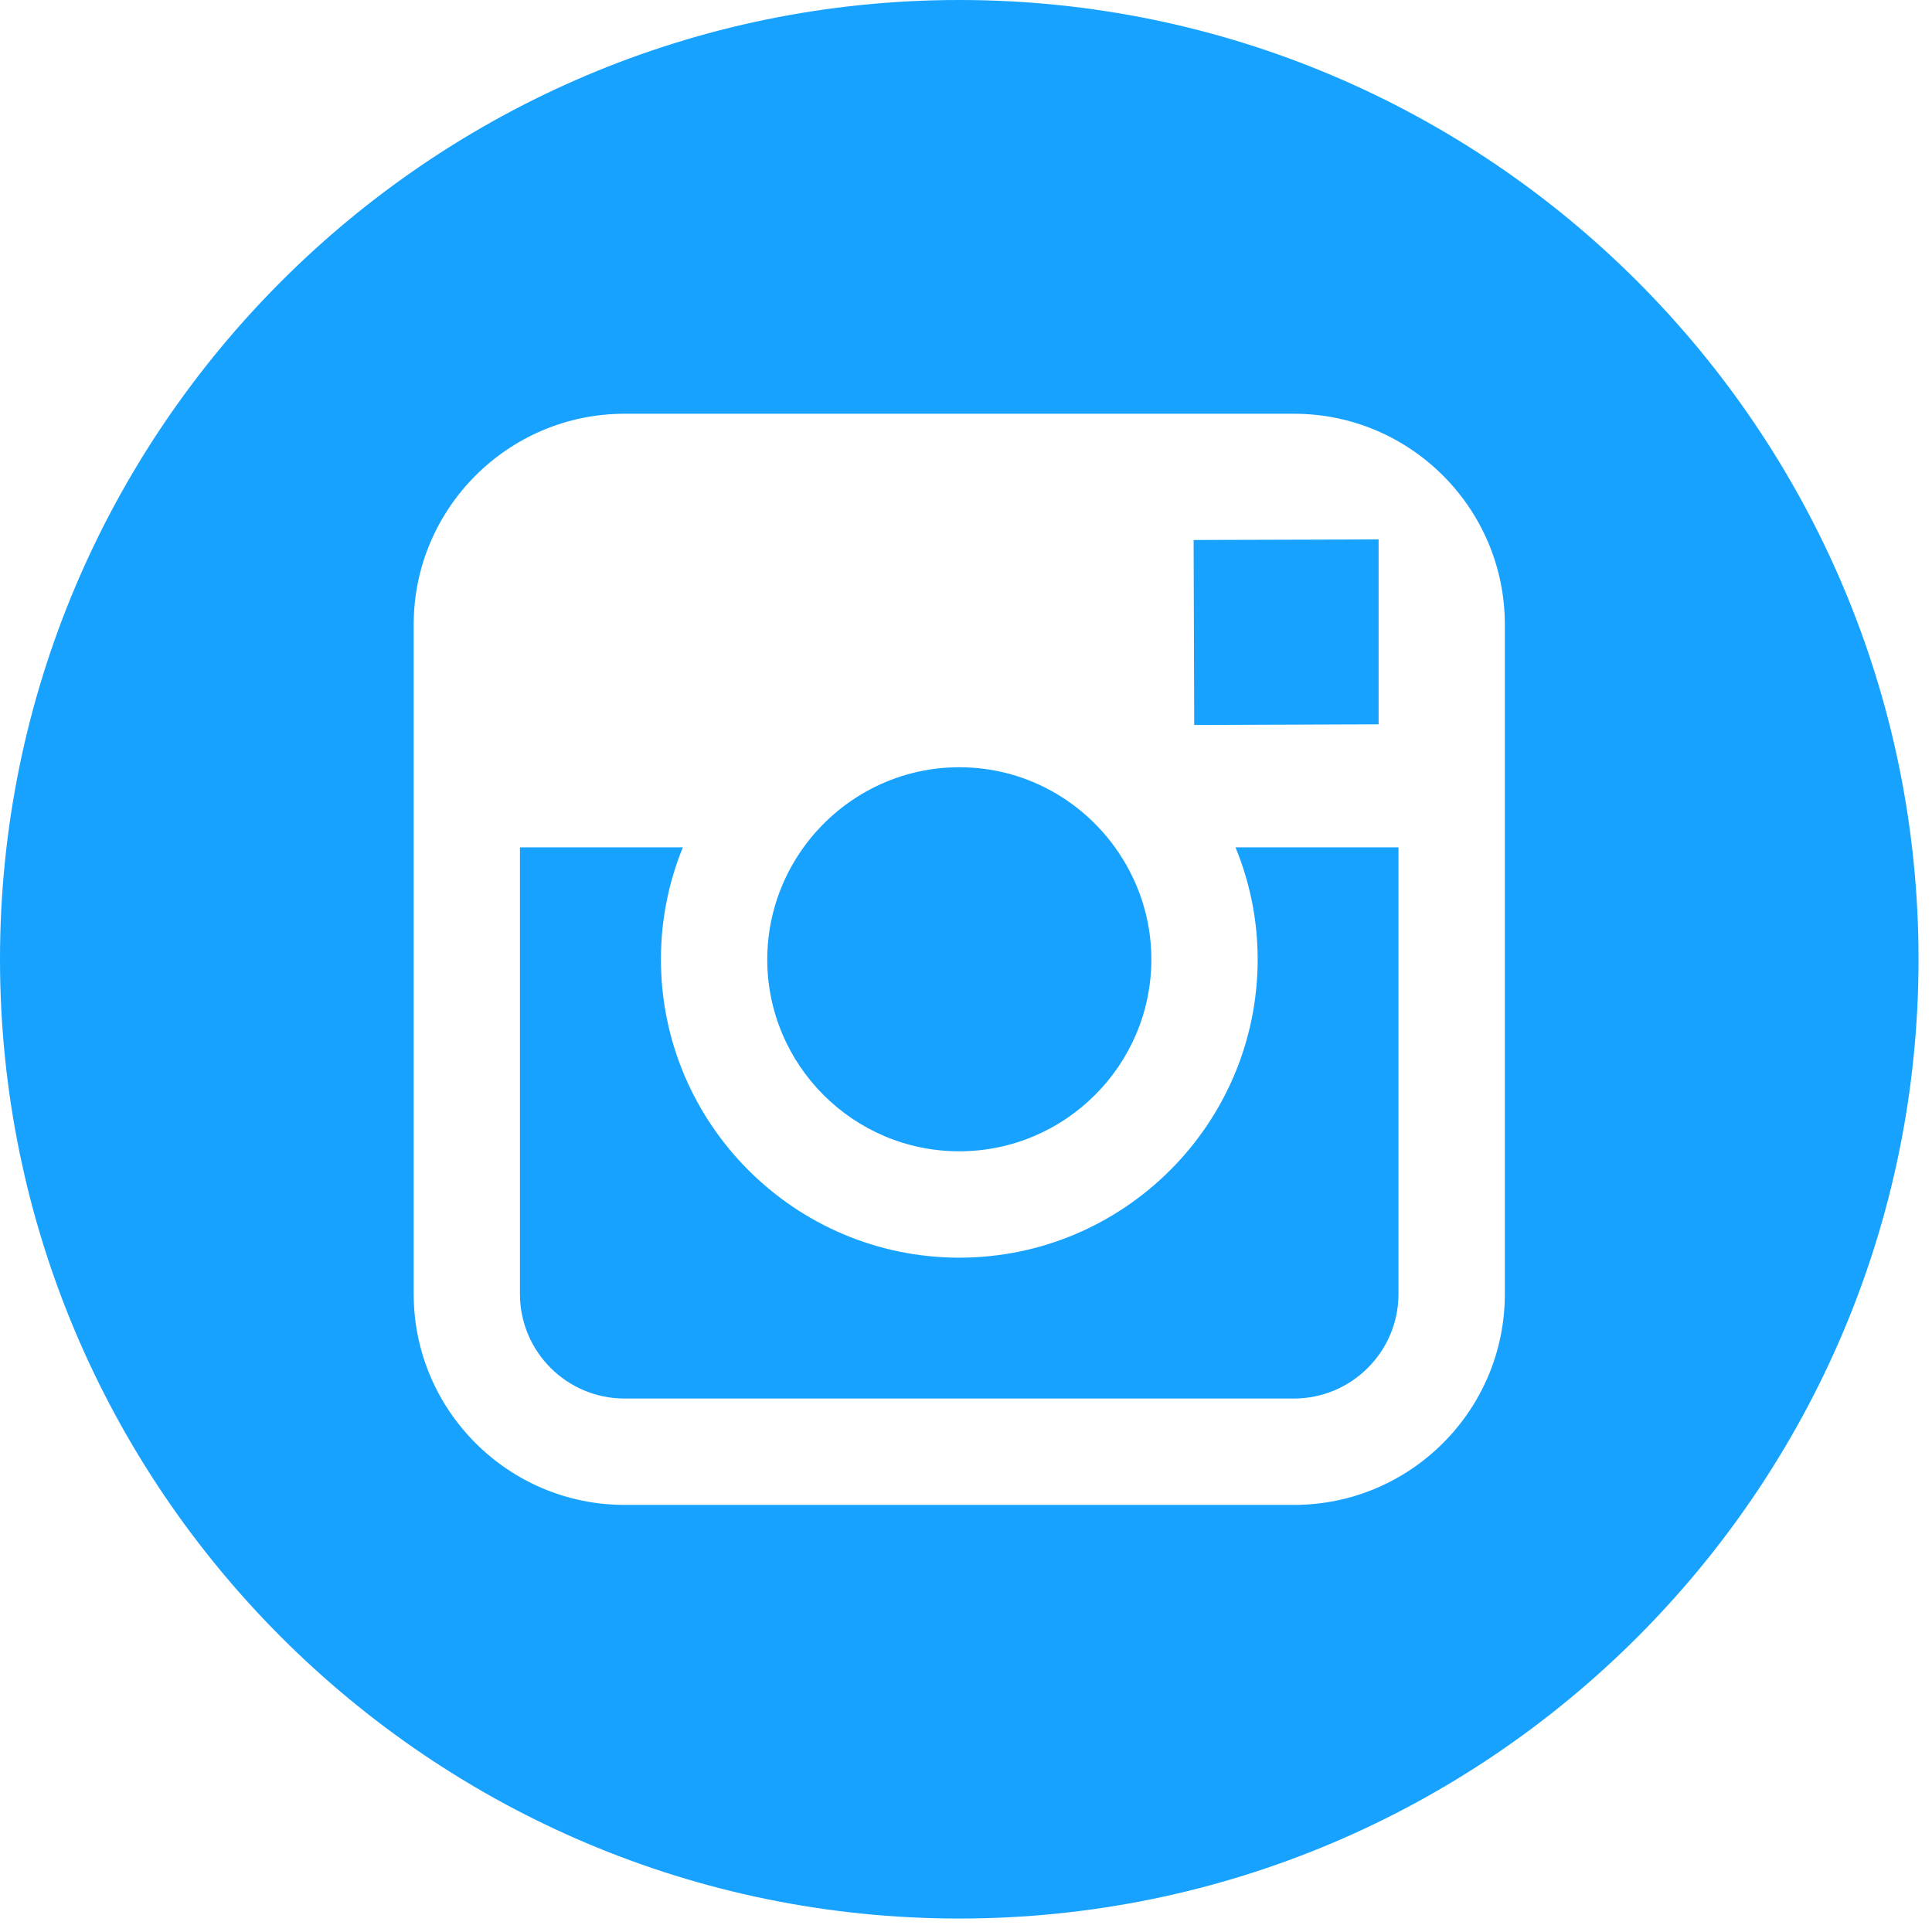 <?xml version="1.0" encoding="UTF-8"?>
<svg width="32px" height="32px" viewBox="0 0 32 32" version="1.1" xmlns="http://www.w3.org/2000/svg" xmlns:xlink="http://www.w3.org/1999/xlink">
    <!-- Generator: Sketch 48.2 (47327) - http://www.bohemiancoding.com/sketch -->
    <title>instagram-logo</title>
    <desc>Created with Sketch.</desc>
    <defs></defs>
    <g id="Parcerias" stroke="none" stroke-width="1" fill="none" fill-rule="evenodd" transform="translate(-148, -1896)">
        <g id="footer" transform="translate(0, 1757)" fill="#17A2FF" fill-rule="nonzero">
            <g id="Group-7">
                <g transform="translate(100, 67)">
                    <g id="Group-5" transform="translate(0, 72)">
                        <g id="instagram-logo" transform="translate(48, 0)">
                            <path d="M15.888,19.069 C17.641,19.069 19.07,17.643 19.07,15.889 C19.07,15.196 18.844,14.557 18.468,14.035 C17.891,13.233 16.951,12.708 15.89,12.708 C14.828,12.708 13.889,13.233 13.31,14.034 C12.934,14.556 12.709,15.196 12.708,15.888 C12.707,17.642 14.134,19.069 15.888,19.069 Z" id="Shape"></path>
                            <polygon id="Shape" points="22.834 11.997 22.834 9.331 22.834 8.934 22.435 8.936 19.77 8.944 19.78 12.008"></polygon>
                            <path d="M15.889,0 C7.128,0 0,7.128 0,15.889 C0,24.649 7.128,31.777 15.889,31.777 C24.649,31.777 31.777,24.649 31.777,15.889 C31.777,7.128 24.65,0 15.889,0 Z M24.925,14.035 L24.925,21.433 C24.925,23.36 23.358,24.926 21.432,24.926 L10.345,24.926 C8.419,24.926 6.852,23.36 6.852,21.433 L6.852,14.035 L6.852,10.346 C6.852,8.419 8.419,6.853 10.345,6.853 L21.432,6.853 C23.358,6.853 24.925,8.419 24.925,10.346 L24.925,14.035 Z" id="Shape"></path>
                            <path d="M20.831,15.889 C20.831,18.613 18.614,20.831 15.889,20.831 C13.163,20.831 10.947,18.613 10.947,15.889 C10.947,15.233 11.077,14.607 11.31,14.035 L8.612,14.035 L8.612,21.433 C8.612,22.389 9.389,23.164 10.344,23.164 L21.431,23.164 C22.385,23.164 23.163,22.389 23.163,21.433 L23.163,14.035 L20.464,14.035 C20.699,14.607 20.831,15.233 20.831,15.889 Z" id="Shape"></path>
                        </g>
                    </g>
                </g>
            </g>
        </g>
    </g>
</svg>